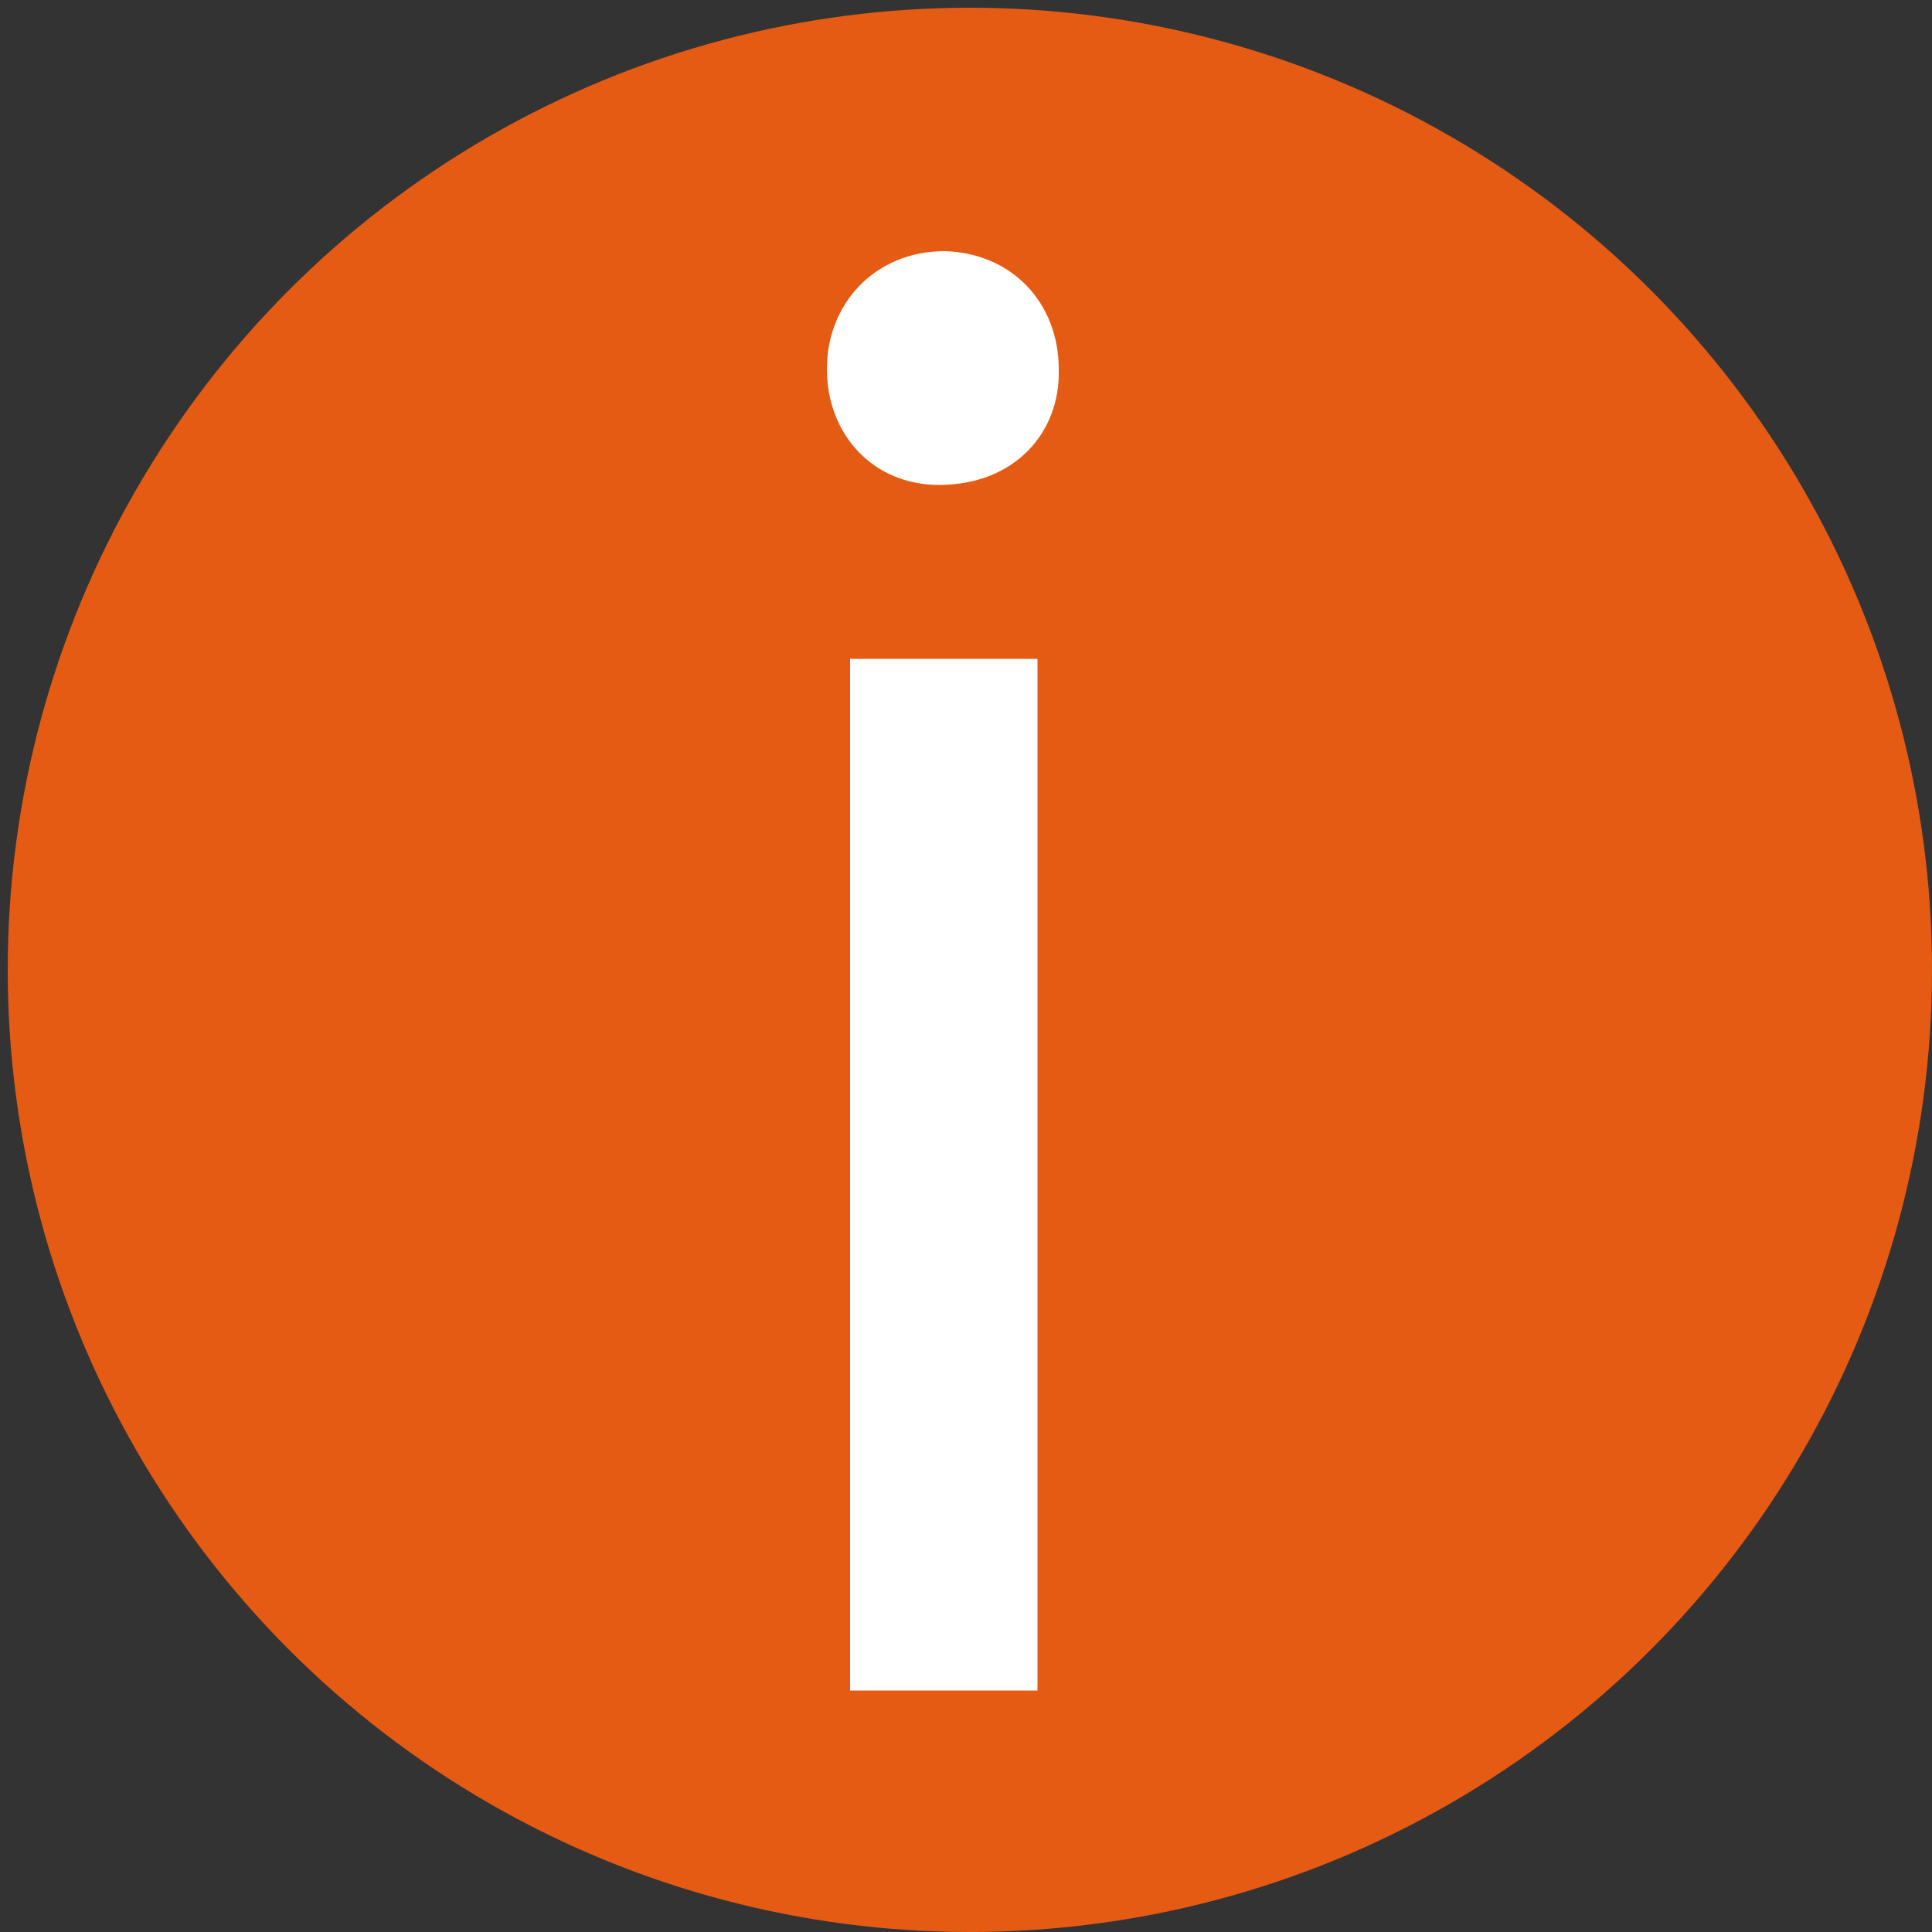 <?xml version="1.0" encoding="utf-8"?>
<!-- Generator: Adobe Illustrator 25.0.1, SVG Export Plug-In . SVG Version: 6.00 Build 0)  -->
<svg version="1.1" id="Layer_1" xmlns="http://www.w3.org/2000/svg" xmlns:xlink="http://www.w3.org/1999/xlink" x="0px" y="0px"
	 viewBox="0 0 100 100" style="enable-background:new 0 0 100 100;" xml:space="preserve">
<rect x="0" y="0" width="100" height="100" fill="#333333" stroke="none"/>
<style type="text/css">
	.st0{fill:#E55B13;}
	.st1{fill:#FFFFFF;}
</style>
<circle class="st0" cx="50.2" cy="50.2" r="49.8"/>
<g>
	<path class="st1" d="M54.8,19.1c0.1,3.3-2.3,6-6.2,6c-3.4,0-5.8-2.6-5.8-6c0-3.4,2.5-6.1,6.1-6.1C52.4,13.1,54.8,15.7,54.8,19.1z
		 M44,87.5V34.1h9.7v53.4H44z"/>
</g>
</svg>

